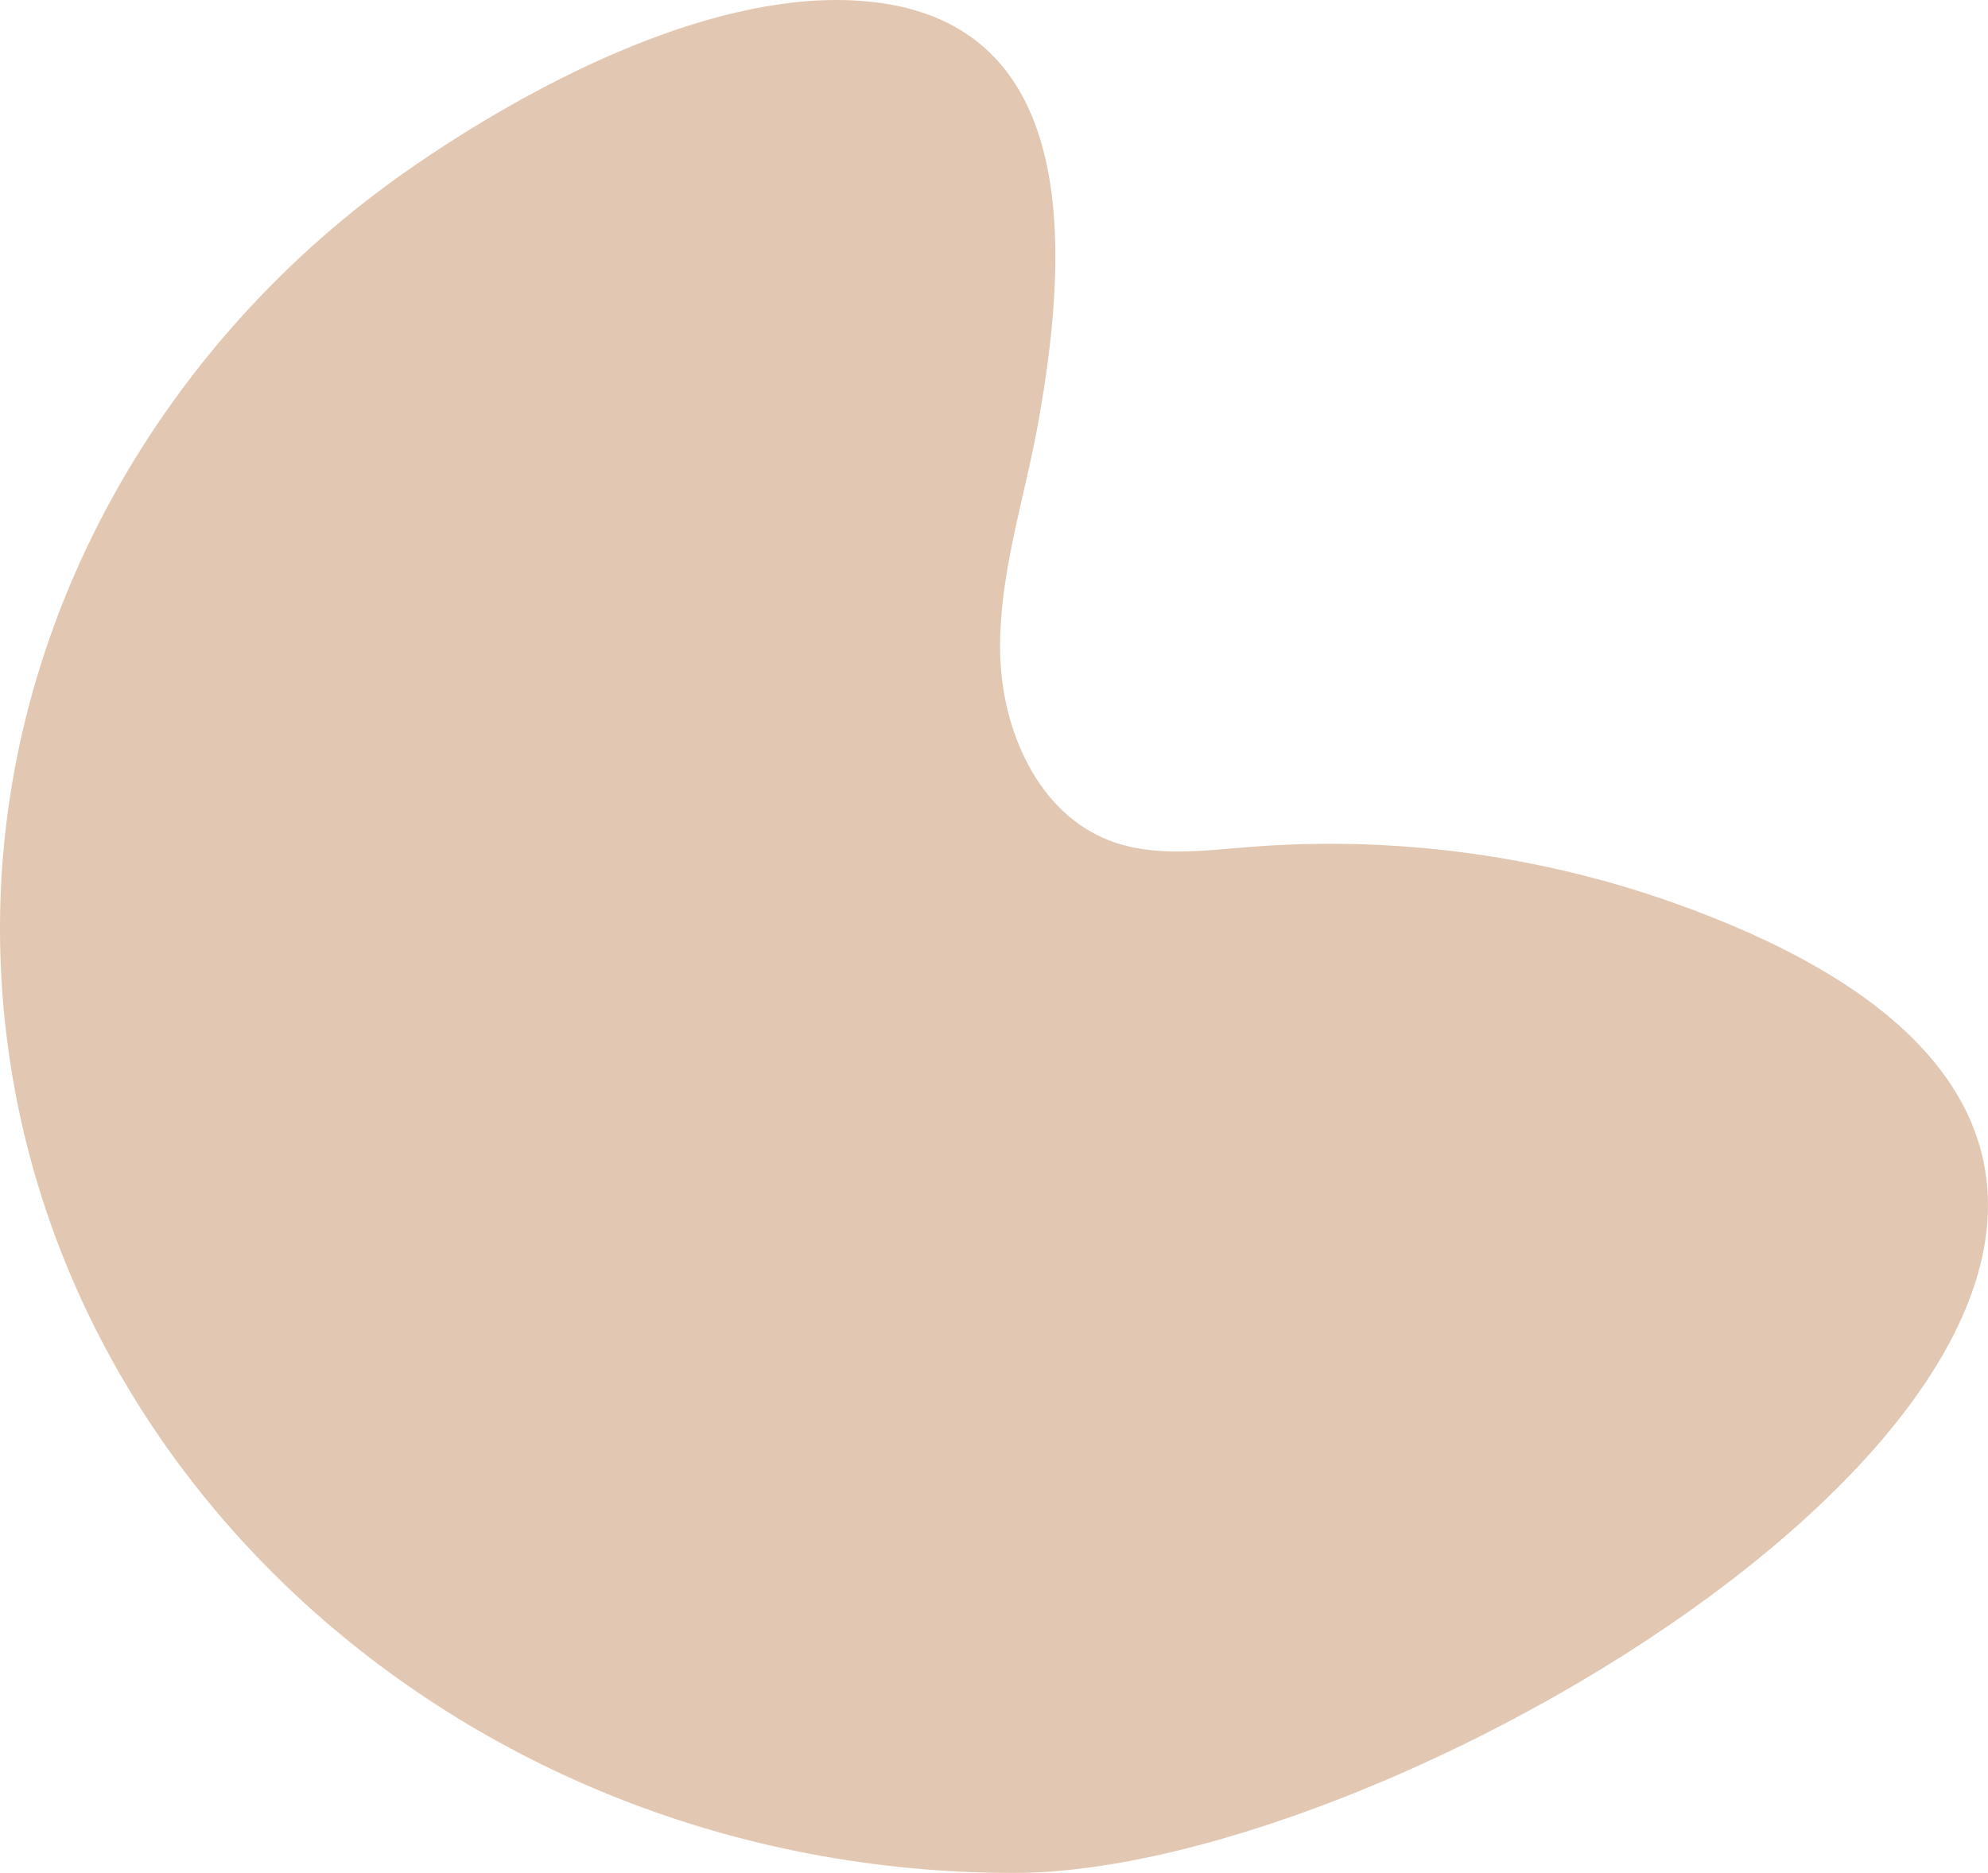<svg id="_лой_2" xmlns="http://www.w3.org/2000/svg" width="1080" height="1017.77" viewBox="0 0 1080 1017.77"><g id="Shape13_407010156"><path id="Shape13_407010156-2" d="M1040.64 565.78c175.16 178.32-278.69 451.98-489.88 451.98C246.58 1017.77.0 787.85.0 504.23.0 338.63 87.7 185.36 222.63 91.73 286.71 47.26 381.8-3.24 462.25.16c122.71 5.19 120.3 128 101.57 230.66-7.52 41.23-21.22 81.84-20.48 123.74.74 41.9 20.43 87.34 59.59 102.27 23.83 9.09 50.32 5.45 75.74 3.43 77.8-6.2 156.89 4.2 230.45 30.31 61.41 21.8 104.14 47.33 131.52 75.2z" fill="#e2c8b3"/></g></svg>